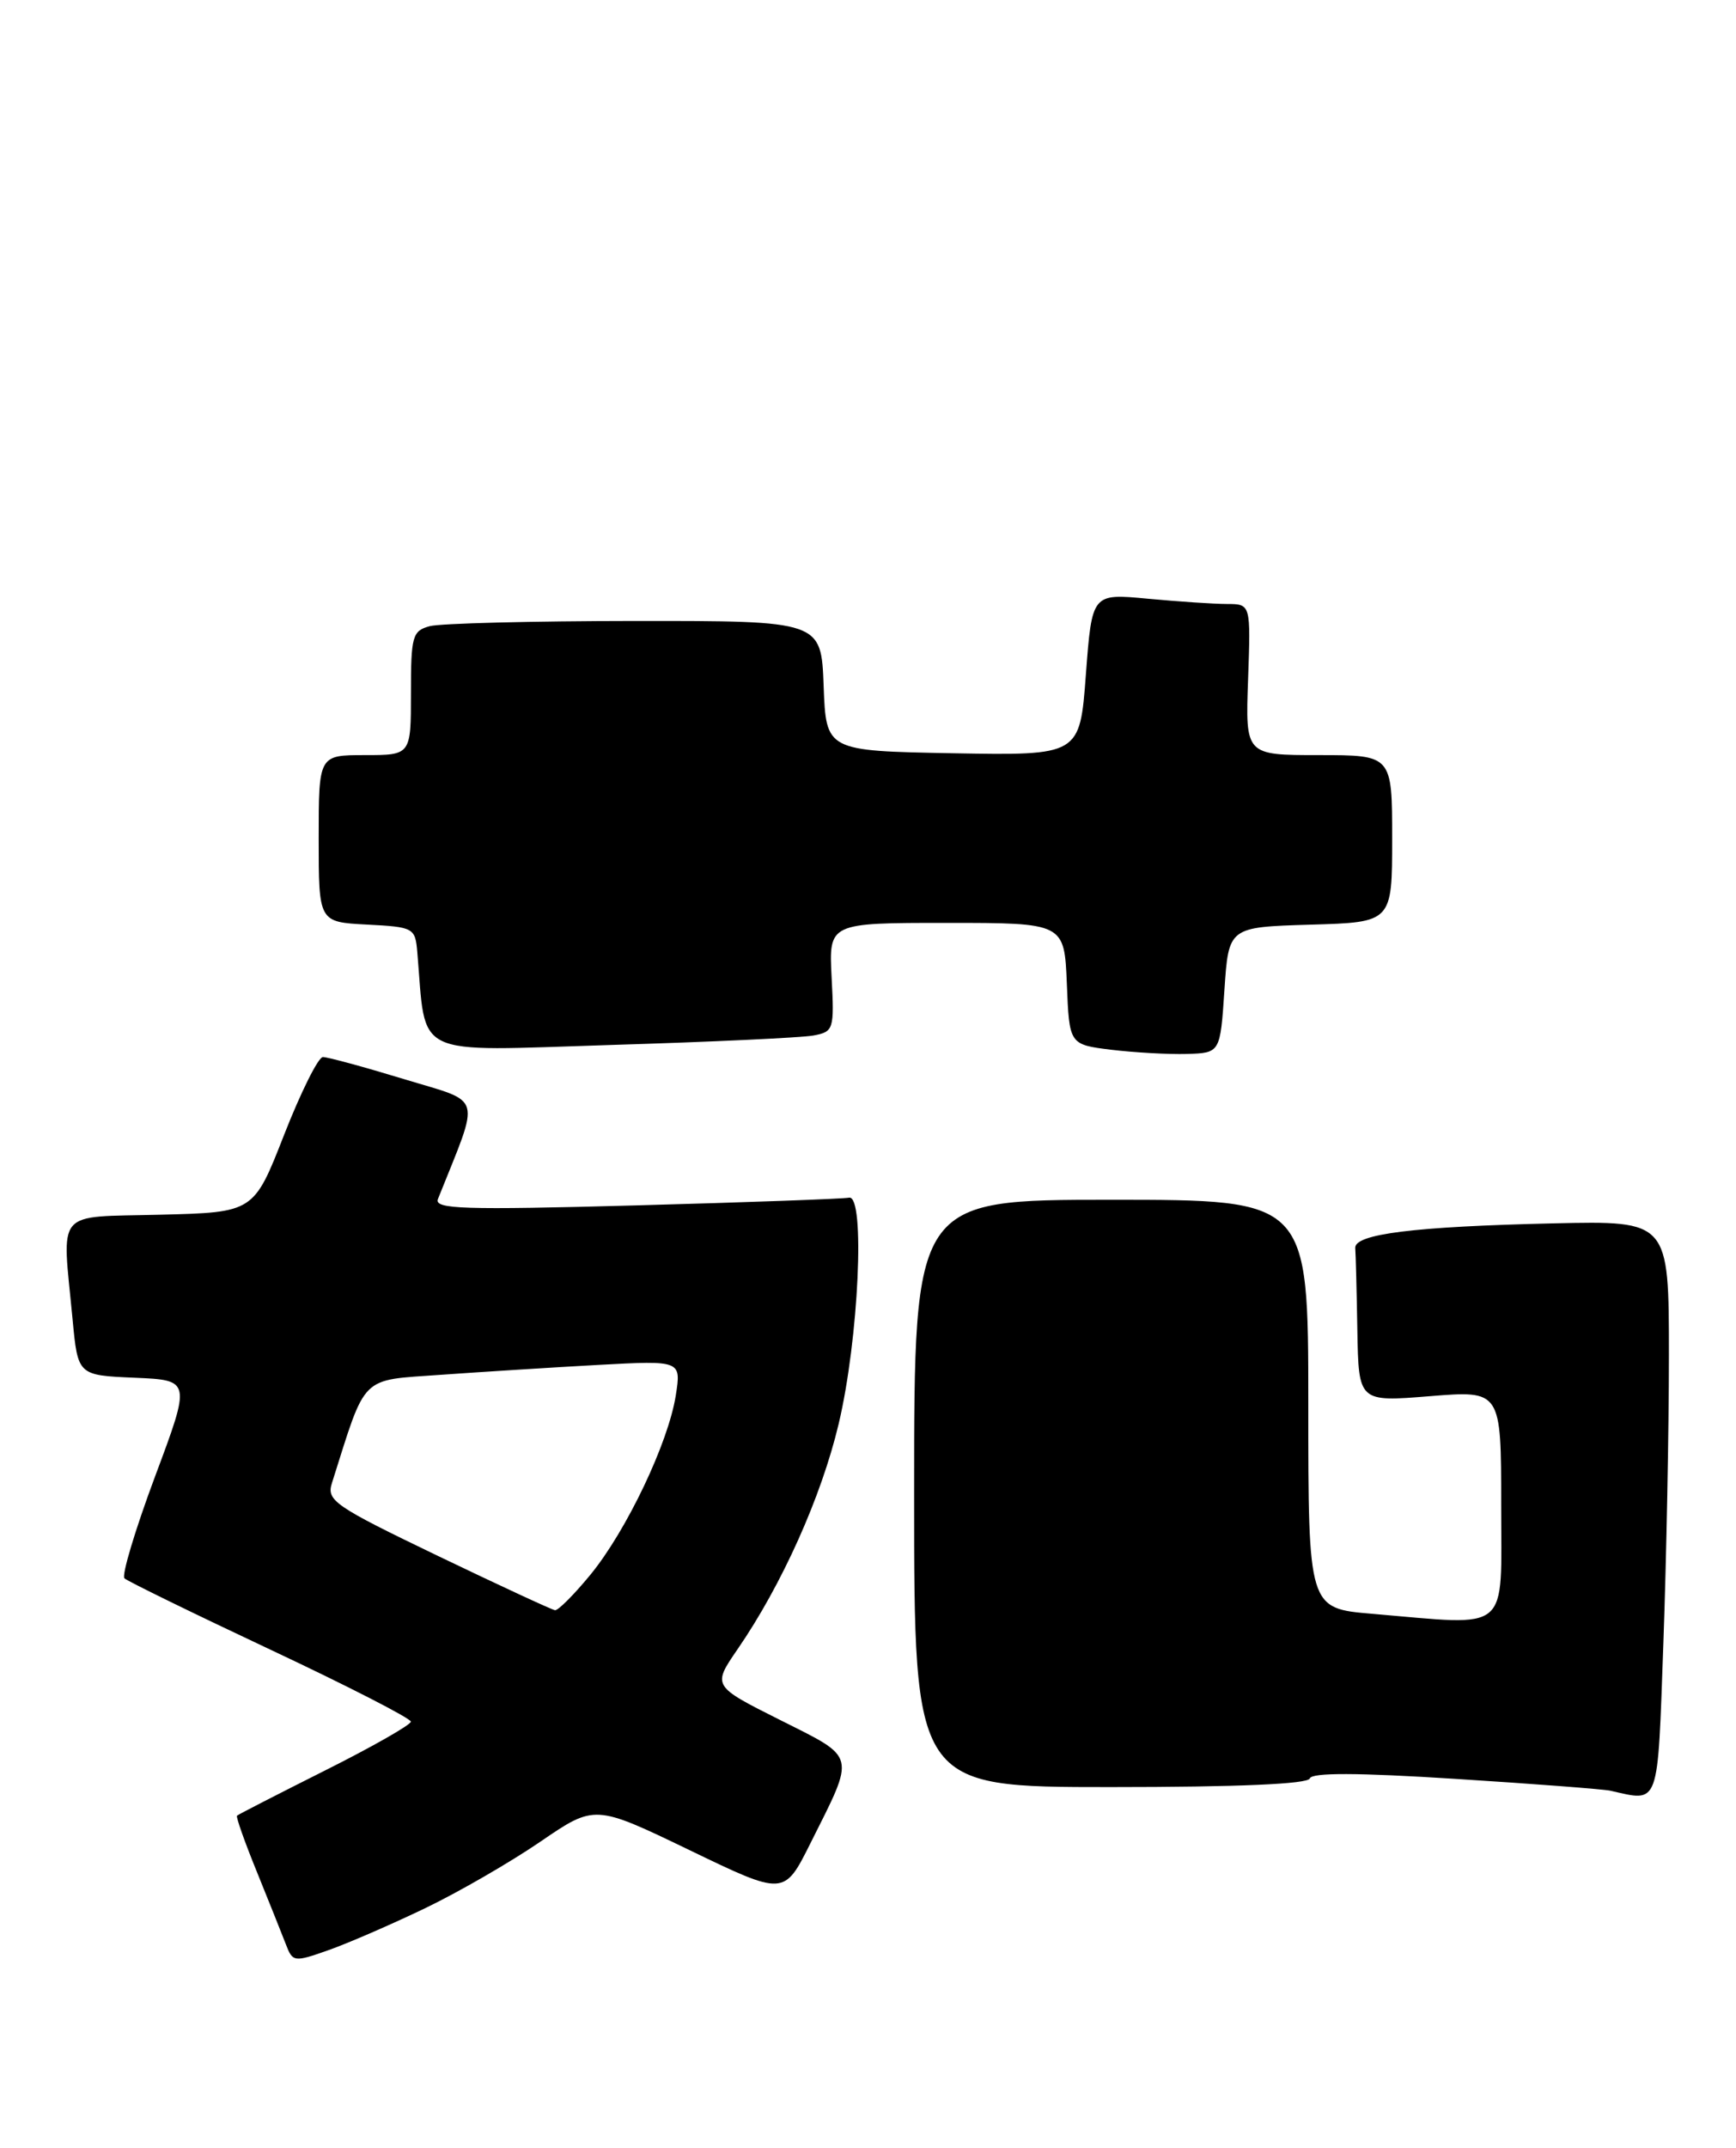<?xml version="1.0" encoding="UTF-8" standalone="no"?>
<!DOCTYPE svg PUBLIC "-//W3C//DTD SVG 1.1//EN" "http://www.w3.org/Graphics/SVG/1.1/DTD/svg11.dtd" >
<svg xmlns="http://www.w3.org/2000/svg" xmlns:xlink="http://www.w3.org/1999/xlink" version="1.1" viewBox="0 0 207 256">
 <g >
 <path fill="currentColor"
d=" M 50.67 227.45 C 54.67 225.53 60.86 221.95 64.43 219.51 C 70.92 215.07 70.92 215.07 82.21 220.51 C 93.50 225.96 93.50 225.96 96.62 219.73 C 102.04 208.91 102.22 209.63 93.03 205.01 C 84.94 200.95 84.94 200.95 87.94 196.58 C 93.23 188.90 97.94 178.40 100.00 169.72 C 102.40 159.63 103.19 142.36 101.24 142.75 C 100.54 142.89 89.10 143.31 75.82 143.67 C 55.21 144.23 51.74 144.12 52.22 142.91 C 57.32 130.14 57.71 131.53 48.18 128.62 C 43.41 127.17 39.05 125.98 38.50 125.99 C 37.95 126.00 35.87 130.17 33.88 135.25 C 30.26 144.50 30.26 144.50 19.13 144.78 C 6.40 145.11 7.39 143.92 8.65 157.21 C 9.28 163.92 9.28 163.92 16.03 164.21 C 22.78 164.50 22.78 164.50 18.48 176.00 C 16.12 182.32 14.48 187.78 14.84 188.12 C 15.20 188.46 23.03 192.29 32.24 196.62 C 41.45 200.95 48.98 204.81 48.99 205.20 C 48.99 205.58 44.39 208.20 38.76 211.02 C 33.12 213.85 28.40 216.27 28.26 216.41 C 28.12 216.55 29.18 219.55 30.62 223.08 C 32.05 226.61 33.61 230.50 34.08 231.72 C 34.90 233.87 35.05 233.89 39.16 232.44 C 41.49 231.62 46.67 229.37 50.67 227.45 Z  M 198.34 195.84 C 198.70 185.85 199.00 170.44 199.00 161.59 C 199.00 145.50 199.00 145.50 185.25 145.81 C 168.59 146.19 161.46 147.08 161.60 148.76 C 161.66 149.44 161.77 153.85 161.85 158.55 C 162.00 167.10 162.00 167.10 170.50 166.41 C 179.00 165.72 179.00 165.72 179.00 179.36 C 179.00 194.85 180.29 193.76 163.65 192.35 C 156.00 191.71 156.00 191.71 156.00 167.35 C 156.00 143.00 156.00 143.00 132.50 143.00 C 109.00 143.00 109.00 143.00 109.00 178.00 C 109.00 213.00 109.00 213.00 132.42 213.00 C 147.61 213.00 155.95 212.64 156.18 211.97 C 156.41 211.26 161.86 211.28 173.51 212.02 C 182.85 212.61 191.18 213.25 192.00 213.43 C 197.94 214.76 197.63 215.62 198.34 195.84 Z  M 146.00 118.00 C 146.50 110.50 146.50 110.50 156.25 110.21 C 166.00 109.93 166.00 109.93 166.00 99.96 C 166.00 90.00 166.00 90.00 157.25 90.00 C 148.50 90.00 148.50 90.00 148.82 81.00 C 149.14 72.00 149.14 72.00 146.32 71.99 C 144.77 71.99 140.51 71.70 136.85 71.36 C 130.21 70.73 130.21 70.73 129.48 80.39 C 128.76 90.05 128.76 90.05 113.63 89.78 C 98.50 89.50 98.50 89.50 98.21 81.75 C 97.92 74.00 97.92 74.00 75.71 74.01 C 63.49 74.02 52.49 74.30 51.25 74.63 C 49.17 75.19 49.00 75.81 49.00 82.62 C 49.00 90.00 49.00 90.00 43.50 90.00 C 38.00 90.00 38.00 90.00 38.00 99.95 C 38.00 109.90 38.00 109.90 43.75 110.20 C 49.34 110.49 49.51 110.58 49.76 113.50 C 50.85 126.24 48.87 125.29 72.83 124.55 C 84.75 124.19 95.62 123.68 97.00 123.42 C 99.40 122.97 99.49 122.71 99.16 116.48 C 98.83 110.00 98.83 110.00 112.87 110.00 C 126.91 110.00 126.91 110.00 127.21 117.25 C 127.50 124.50 127.50 124.50 132.50 125.12 C 135.25 125.45 139.30 125.68 141.50 125.62 C 145.50 125.50 145.50 125.50 146.00 118.00 Z  M 52.18 185.43 C 39.86 179.50 38.91 178.85 39.58 176.76 C 43.72 163.69 42.84 164.56 52.59 163.86 C 57.49 163.51 65.94 162.98 71.37 162.68 C 81.23 162.15 81.23 162.15 80.58 166.32 C 79.69 171.97 74.71 182.43 70.40 187.69 C 68.45 190.06 66.56 191.96 66.18 191.92 C 65.81 191.87 59.51 188.95 52.18 185.43 Z "/>
</g>
</svg>